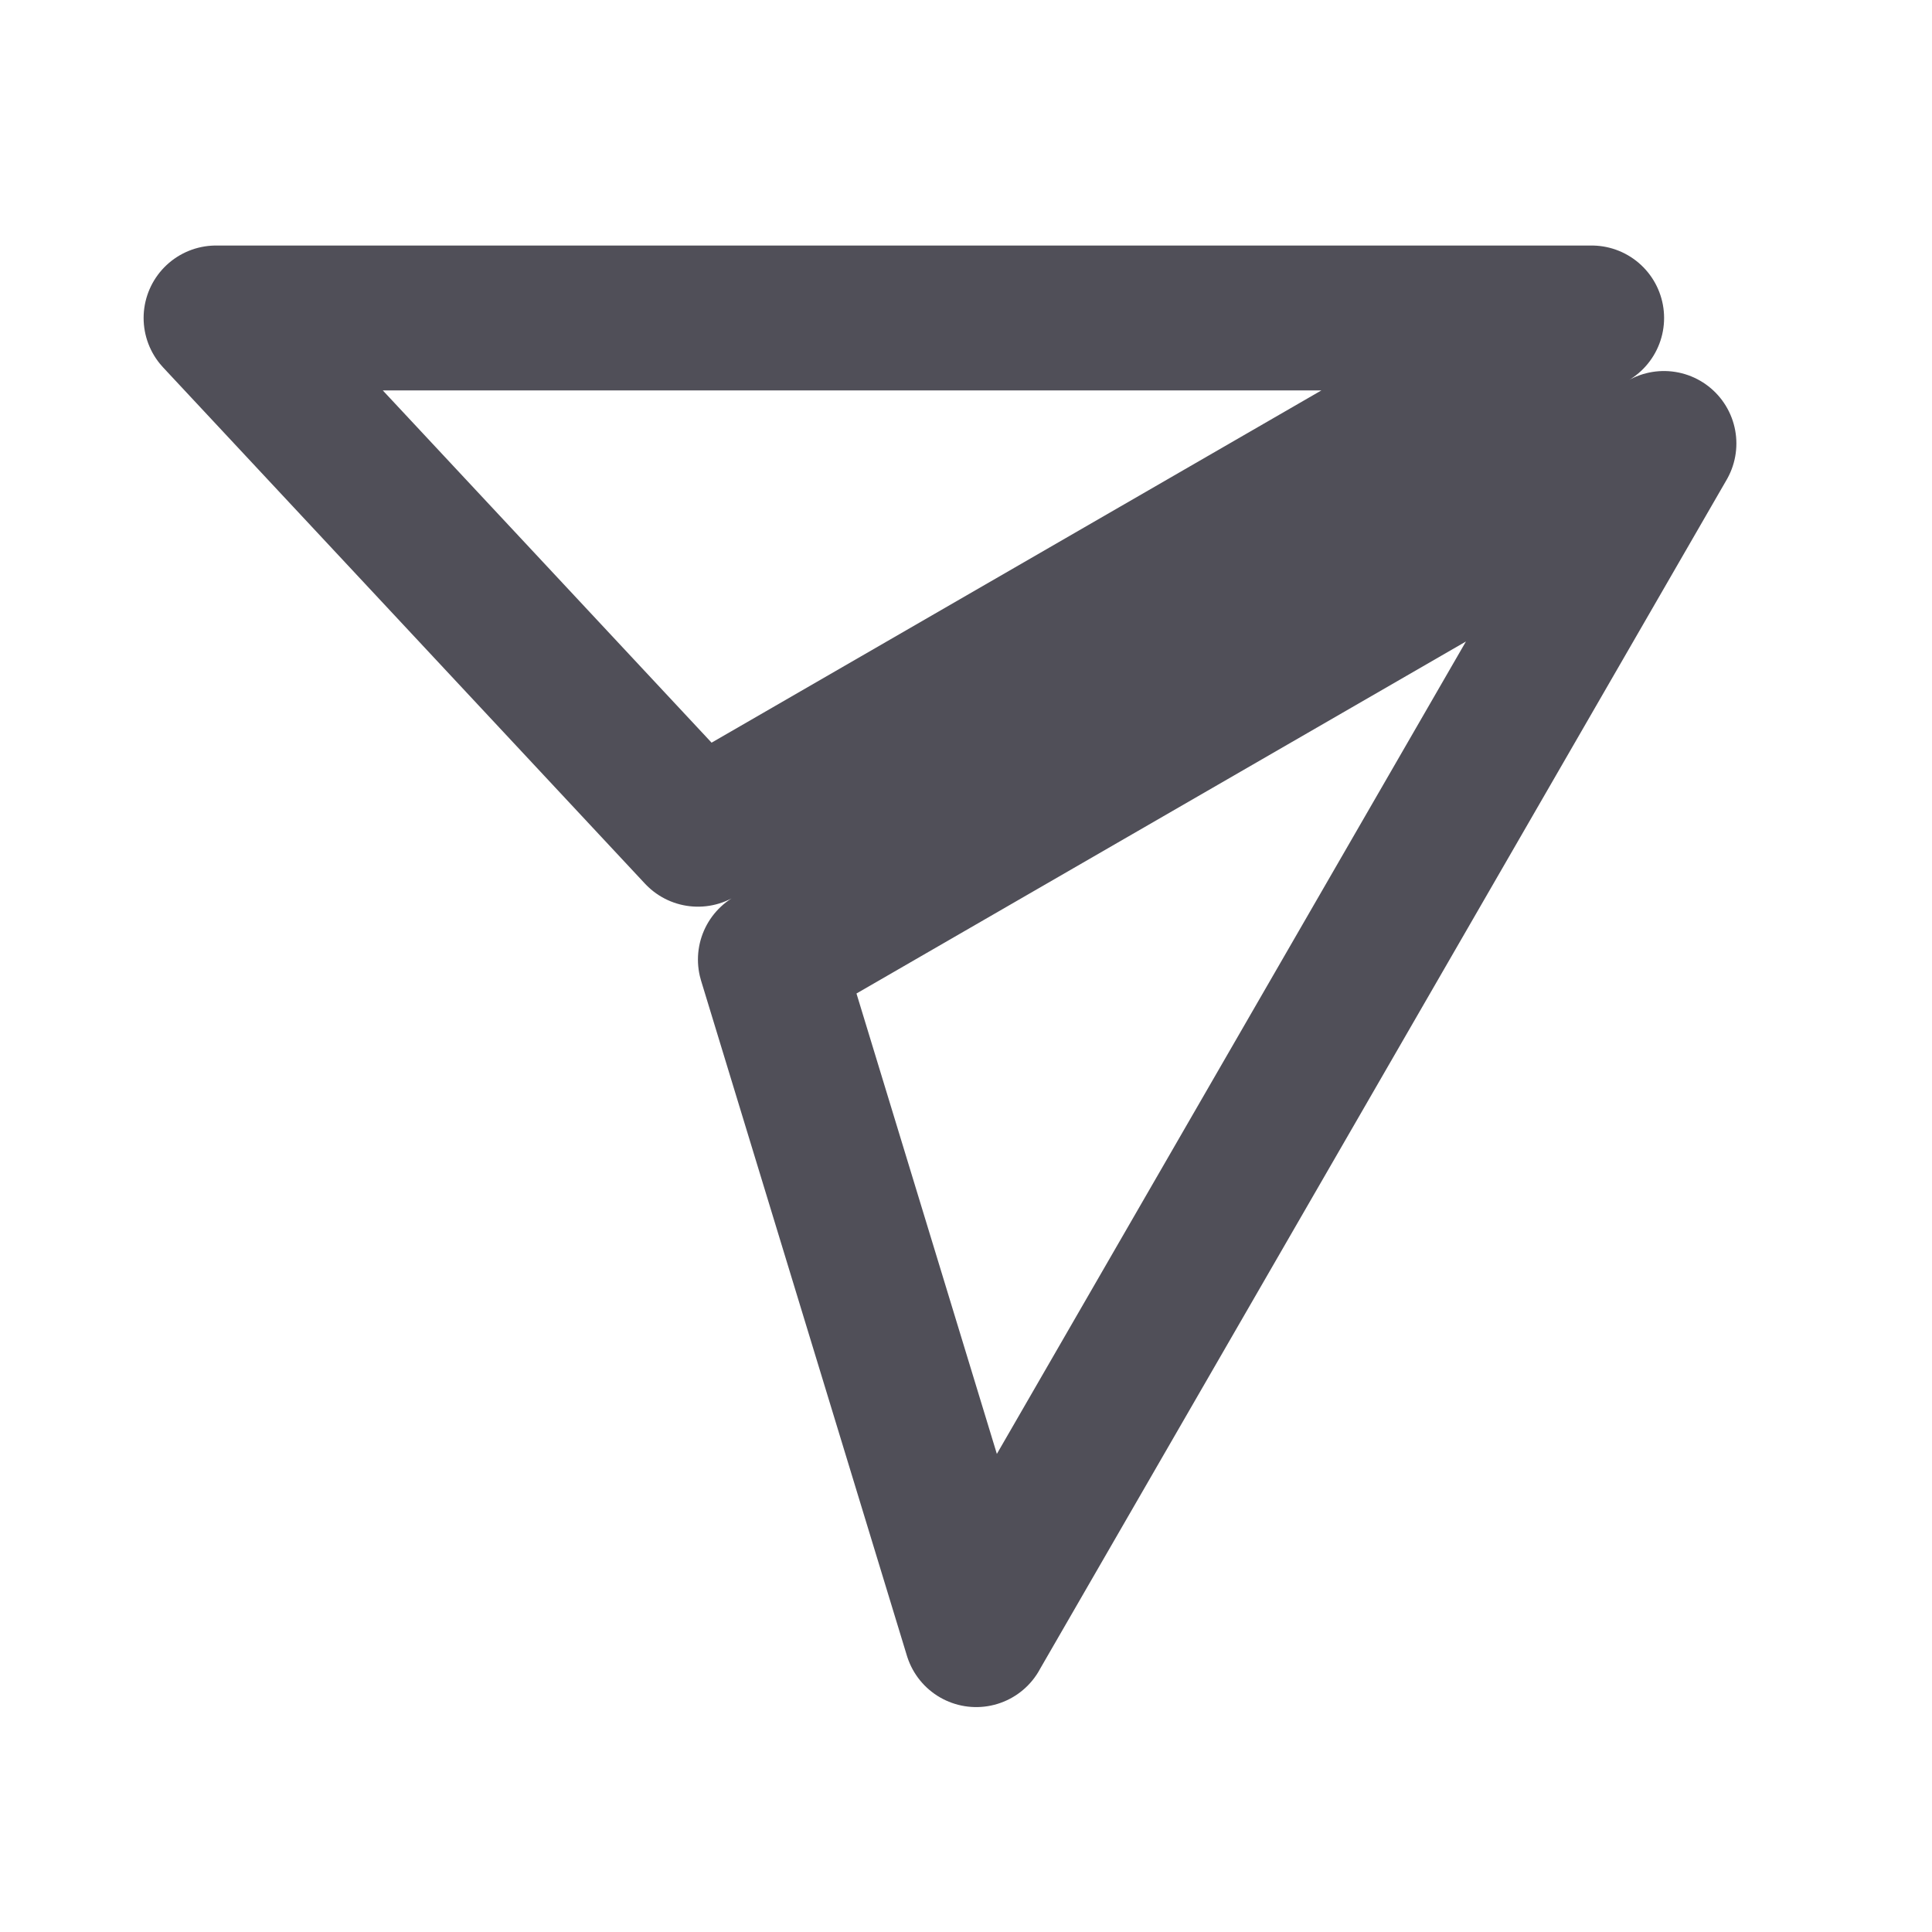 <svg width="24" height="24" viewBox="0 0 24 24" fill="none" xmlns="http://www.w3.org/2000/svg">
    <g clip-path="url(#9ojvpne8ya)">
        <path d="M8.67 10.363 2.684 3.95h17.088L8.67 10.363zm3.457 9.943L9.57 11.92l11.1-6.411-8.543 14.796z" stroke="#504F58" stroke-width="1.8" stroke-linejoin="round"/>
    </g>
    <defs>
        <clipPath id="9ojvpne8ya">
            <path fill="#fff" d="M0 0h24v24H0z"/>
        </clipPath>
    </defs>
</svg>
